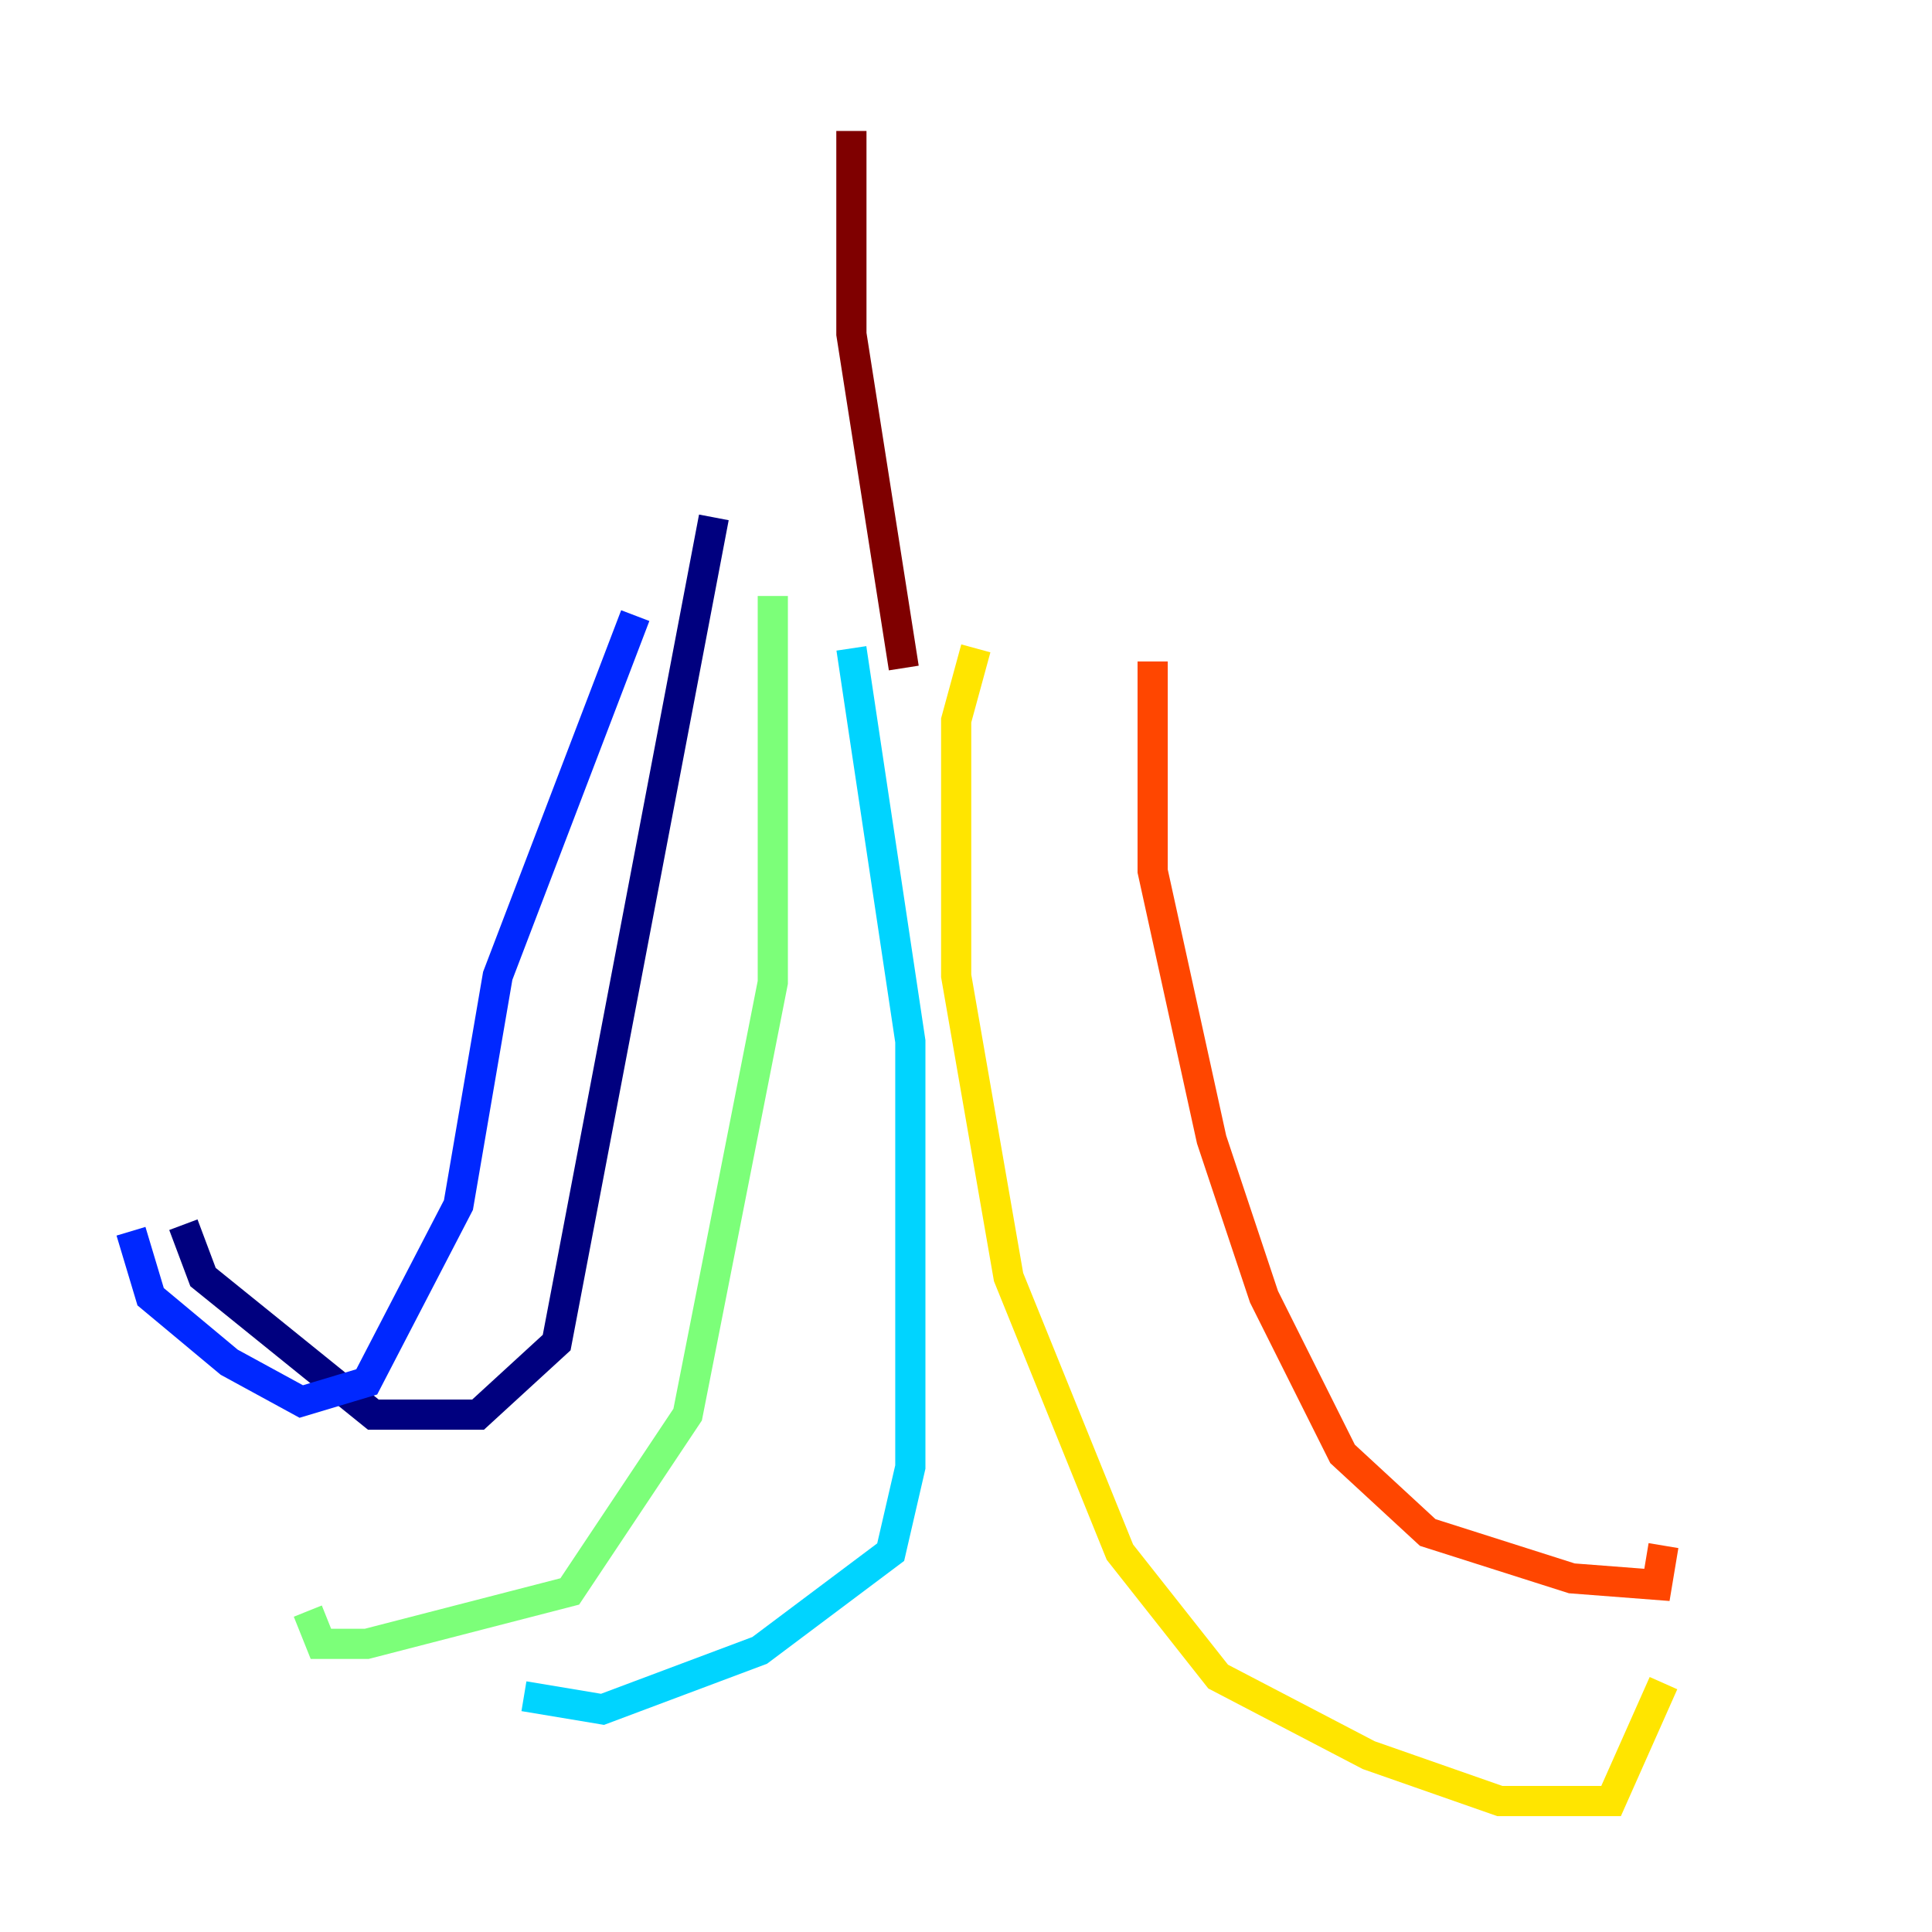 <?xml version="1.0" encoding="utf-8" ?>
<svg baseProfile="tiny" height="128" version="1.2" viewBox="0,0,128,128" width="128" xmlns="http://www.w3.org/2000/svg" xmlns:ev="http://www.w3.org/2001/xml-events" xmlns:xlink="http://www.w3.org/1999/xlink"><defs /><polyline fill="none" points="47.295,34.278 36.881,88.949 31.675,93.722 24.732,93.722 13.451,84.61 12.149,81.139" stroke="#00007f" stroke-width="2" /><polyline fill="none" points="42.088,40.786 32.976,64.651 30.373,79.837 24.298,91.552 19.959,92.854 15.186,90.251 9.98,85.912 8.678,81.573" stroke="#0028ff" stroke-width="2" /><polyline fill="none" points="56.407,42.956 60.312,68.99 60.312,97.193 59.01,102.834 50.332,109.342 39.919,113.248 34.712,112.38" stroke="#00d4ff" stroke-width="2" /><polyline fill="none" points="51.2,39.485 51.2,65.085 45.559,93.722 37.749,105.437 24.298,108.909 21.261,108.909 20.393,106.739" stroke="#7cff79" stroke-width="2" /><polyline fill="none" points="64.651,42.956 63.349,47.729 63.349,64.651 66.82,84.61 74.197,102.834 80.705,111.078 90.685,116.285 99.363,119.322 106.739,119.322 110.21,111.512" stroke="#ffe500" stroke-width="2" /><polyline fill="none" points="76.366,43.824 76.366,57.709 80.271,75.498 83.742,85.912 88.949,96.325 94.59,101.532 104.136,104.57 109.776,105.003 110.21,102.4" stroke="#ff4600" stroke-width="2" /><polyline fill="none" points="59.878,44.258 56.407,22.129 56.407,8.678" stroke="#7f0000" stroke-width="2" /></svg>